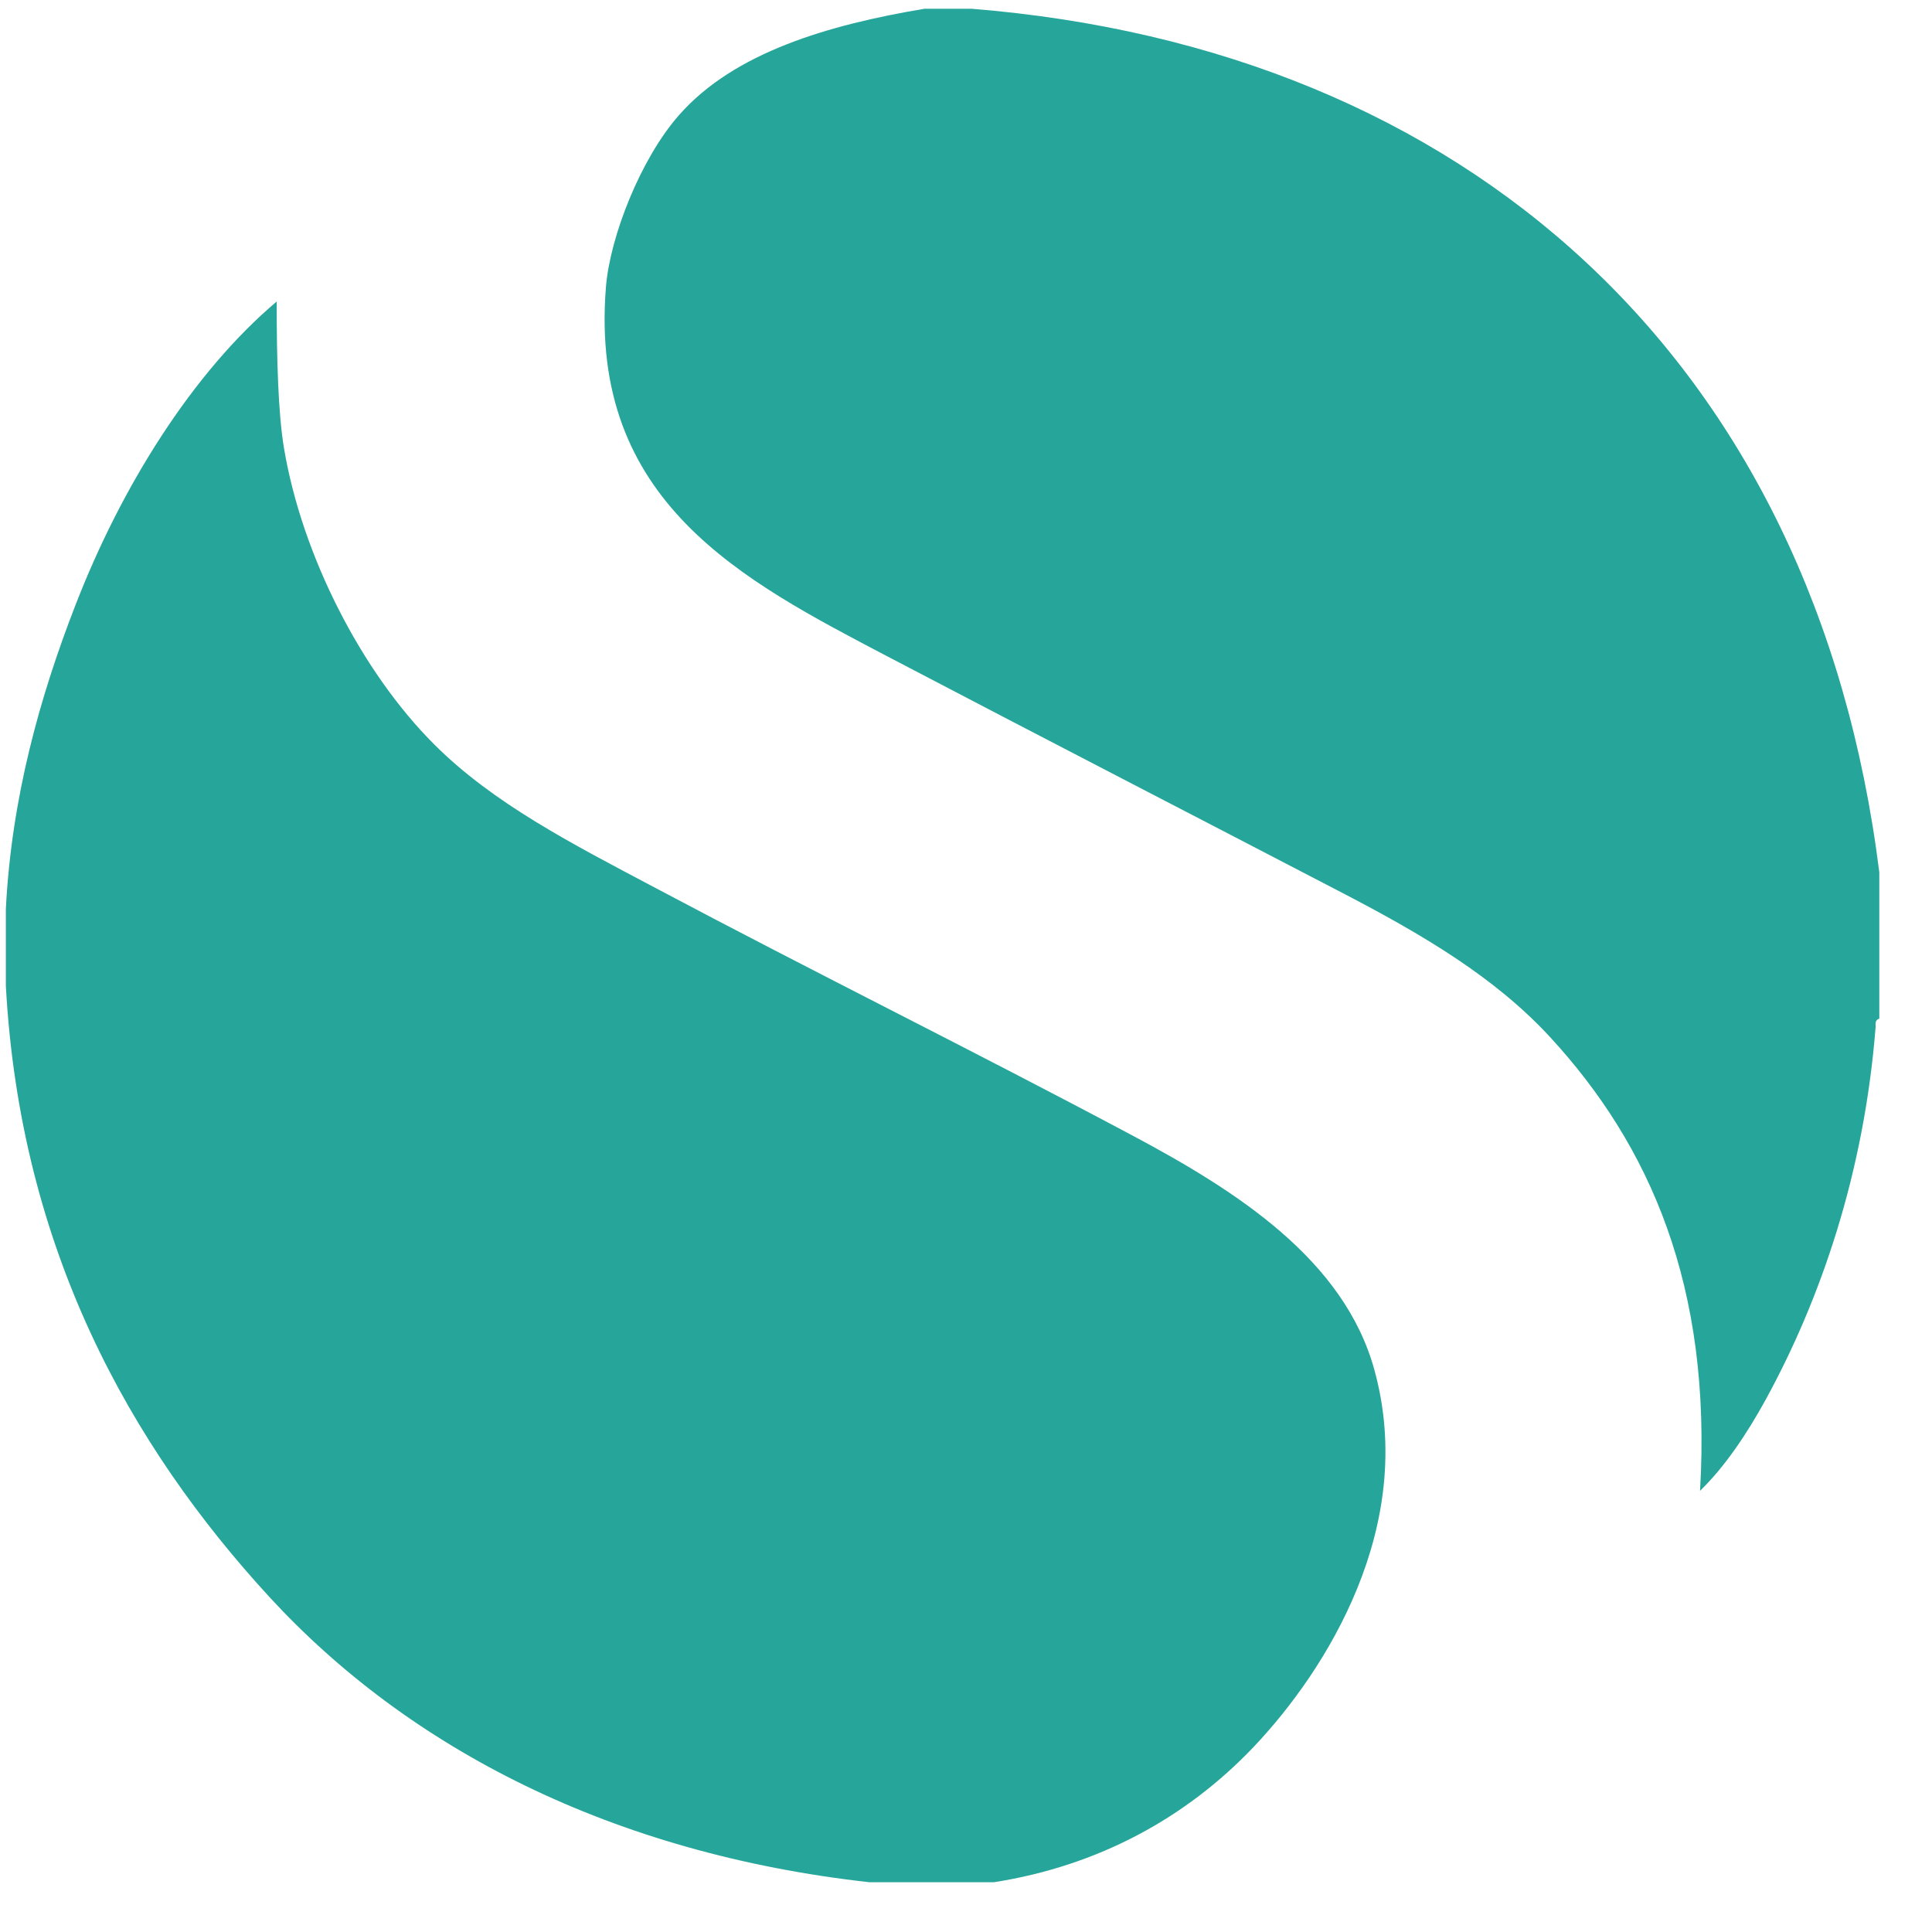 <svg width="33" height="33" viewBox="0 0 33 33" fill="none" xmlns="http://www.w3.org/2000/svg">
<g clip-path="url(#clip0_687_8179)">
<path d="M23.476 23.4C22.96 21.518 21.13 20.348 19.352 19.4C16.588 17.928 13.944 16.626 11.164 15.15C9.77 14.412 8.42 13.72 7.414 12.712C6.17 11.47 5.154 9.474 4.85 7.65C4.75 7.05 4.726 6.122 4.726 5.15C3.29 6.366 2.074 8.308 1.288 10.338C0.68 11.904 0.196 13.626 0.1 15.526C0.1 15.962 0.1 16.402 0.1 16.838C0.344 21.336 2.224 24.69 4.6 27.276C6.986 29.87 10.462 31.66 14.85 32.15C15.56 32.15 16.268 32.15 16.976 32.15C18.766 31.87 20.268 31.044 21.414 29.838C22.656 28.528 24.208 26.06 23.476 23.4Z" fill="#26A69A"/>
<path d="M16.6 0.15C16.328 0.15 16.058 0.15 15.788 0.15C14.144 0.426 12.54 0.896 11.6 1.964C10.94 2.712 10.42 4.044 10.35 4.9C10.054 8.578 12.69 9.916 15.162 11.214C17.724 12.556 20.37 13.92 22.976 15.276C24.318 15.976 25.54 16.698 26.476 17.714C28.18 19.562 29.244 21.97 29.038 25.464C29.46 25.056 29.842 24.486 30.162 23.902C31.092 22.202 31.844 20.036 32.038 17.526C32.028 17.452 32.05 17.414 32.1 17.4C32.1 16.566 32.1 15.734 32.1 14.9C31 6.108 25.016 0.828 16.6 0.15Z" fill="#26A69A"/>
</g>
<defs>
<clipPath id="clip0_687_8179">
<rect width="32" height="32" fill="white" transform="translate(0.1 0.15)"/>
</clipPath>
</defs>
</svg>
